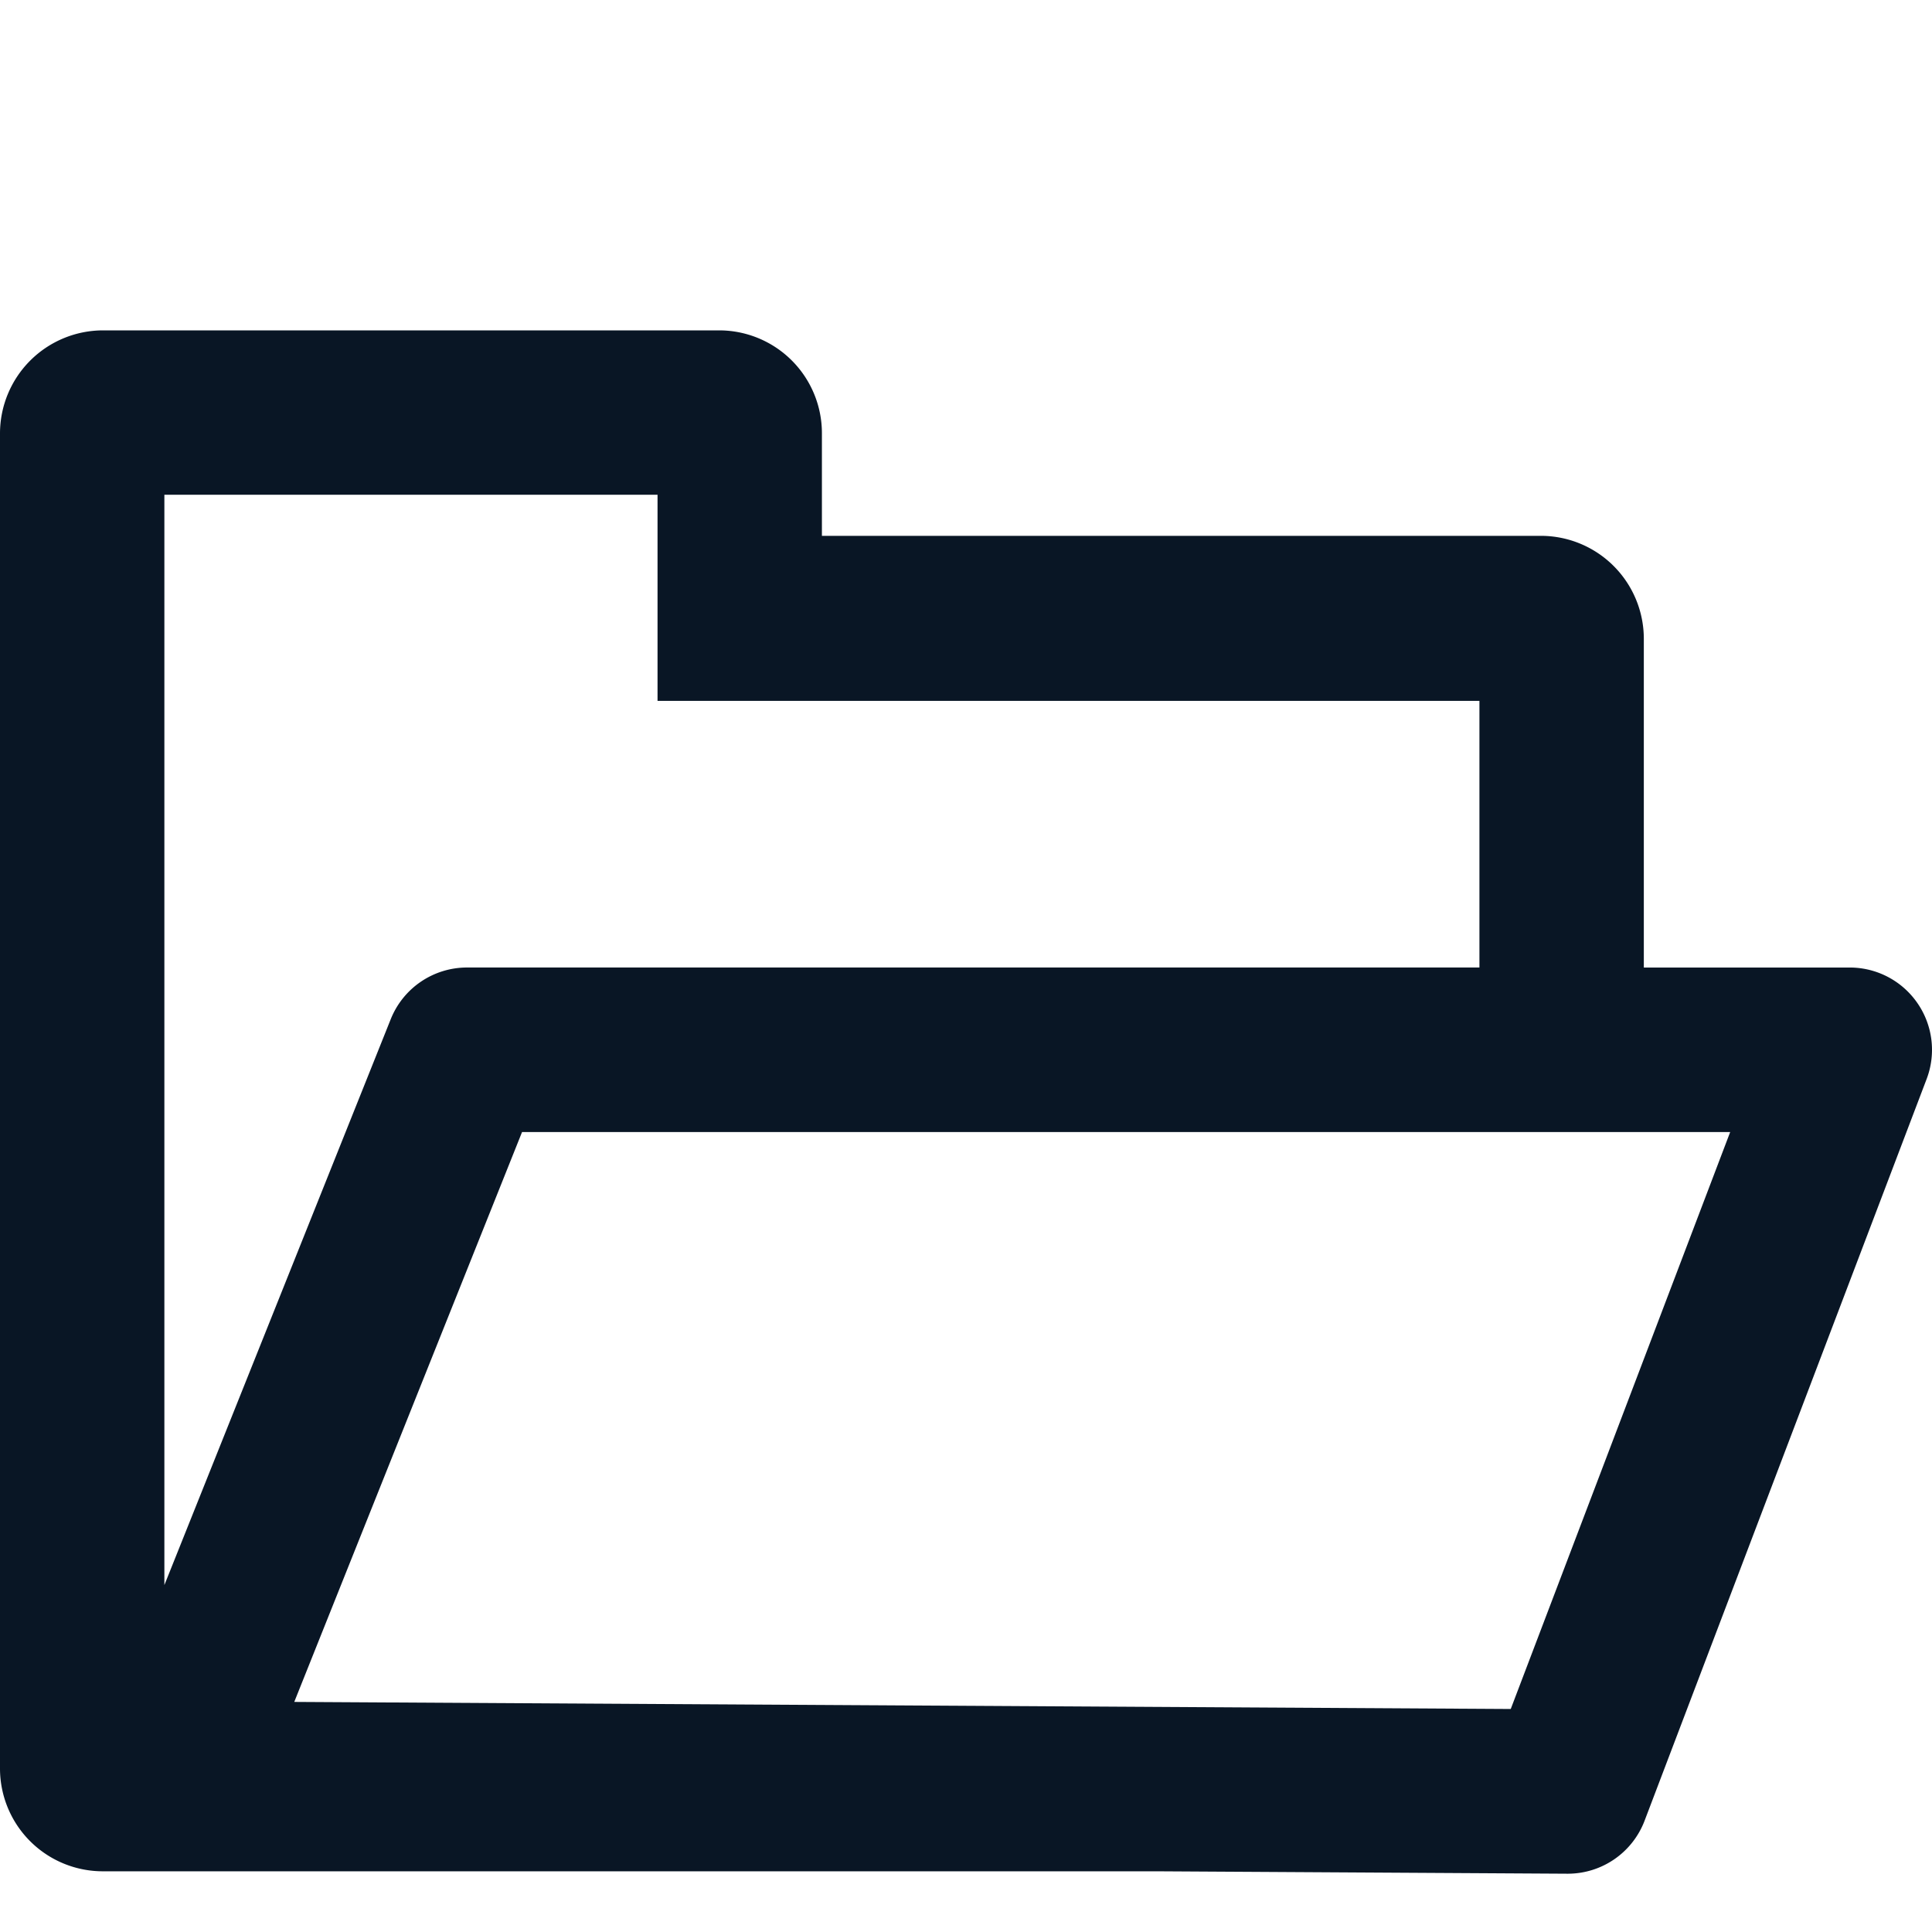 <?xml version="1.0" encoding="UTF-8" standalone="no"?>
<svg
   xmlns:dc="http://purl.org/dc/elements/1.1/"
   xmlns:cc="http://creativecommons.org/ns#"
   xmlns:rdf="http://www.w3.org/1999/02/22-rdf-syntax-ns#"
   xmlns:svg="http://www.w3.org/2000/svg"
   xmlns="http://www.w3.org/2000/svg"
   xmlns:sodipodi="http://sodipodi.sourceforge.net/DTD/sodipodi-0.dtd"
   xmlns:inkscape="http://www.inkscape.org/namespaces/inkscape"
   id="icon_open"
   width="100"
   height="100"
   viewBox="0 0 100 100"
   version="1.1"
   sodipodi:docname="uEA1F-open.svg"
   inkscape:version="0.92.4 (5da689c313, 2019-01-14)">
  <defs
     id="defs9" />
  <sodipodi:namedview
     pagecolor="#ffffff"
     bordercolor="#666666"
     borderopacity="1"
     objecttolerance="10"
     gridtolerance="10"
     guidetolerance="10"
     inkscape:pageopacity="0"
     inkscape:pageshadow="2"
     inkscape:window-width="1280"
     inkscape:window-height="971"
     id="namedview7"
     showgrid="false"
     inkscape:zoom="7.8666667"
     inkscape:cx="25.550847"
     inkscape:cy="3.3050848"
     inkscape:window-x="-8"
     inkscape:window-y="-8"
     inkscape:window-maximized="1"
     inkscape:current-layer="icon_open" />
  <path
     style="fill:#091625;stroke-width:4.254"
     d="M 5.334,17.1 A 5.339,5.339 0 0 0 1.4922739e-7,22.434 V 91.548 A 5.322,5.322 0 0 0 5.334,96.858 H 59.908 l 21.221,0.125 h 0.025 a 4.254,4.254 0 0 0 3.972,-2.75 L 99.724,55.845 a 4.254,4.254 0 0 0 -0.482,-3.93 4.254,4.254 0 0 0 -3.498,-1.836 H 85.084 V 33.061 A 5.331,5.331 0 0 0 79.766,27.735 H 42.542 v -5.301 a 5.322,5.322 0 0 0 -5.301,-5.334 z m 3.174,8.508 H 34.034 V 36.277 H 76.575 V 50.078 H 24.171 A 4.254,4.254 0 0 0 20.224,52.754 L 8.508,82.043 Z M 27.021,58.595 h 62.533 l -11.358,29.862 -62.965,-0.366 z"
     id="Soustraction_16"
     inkscape:connector-curvature="0" />
</svg>
